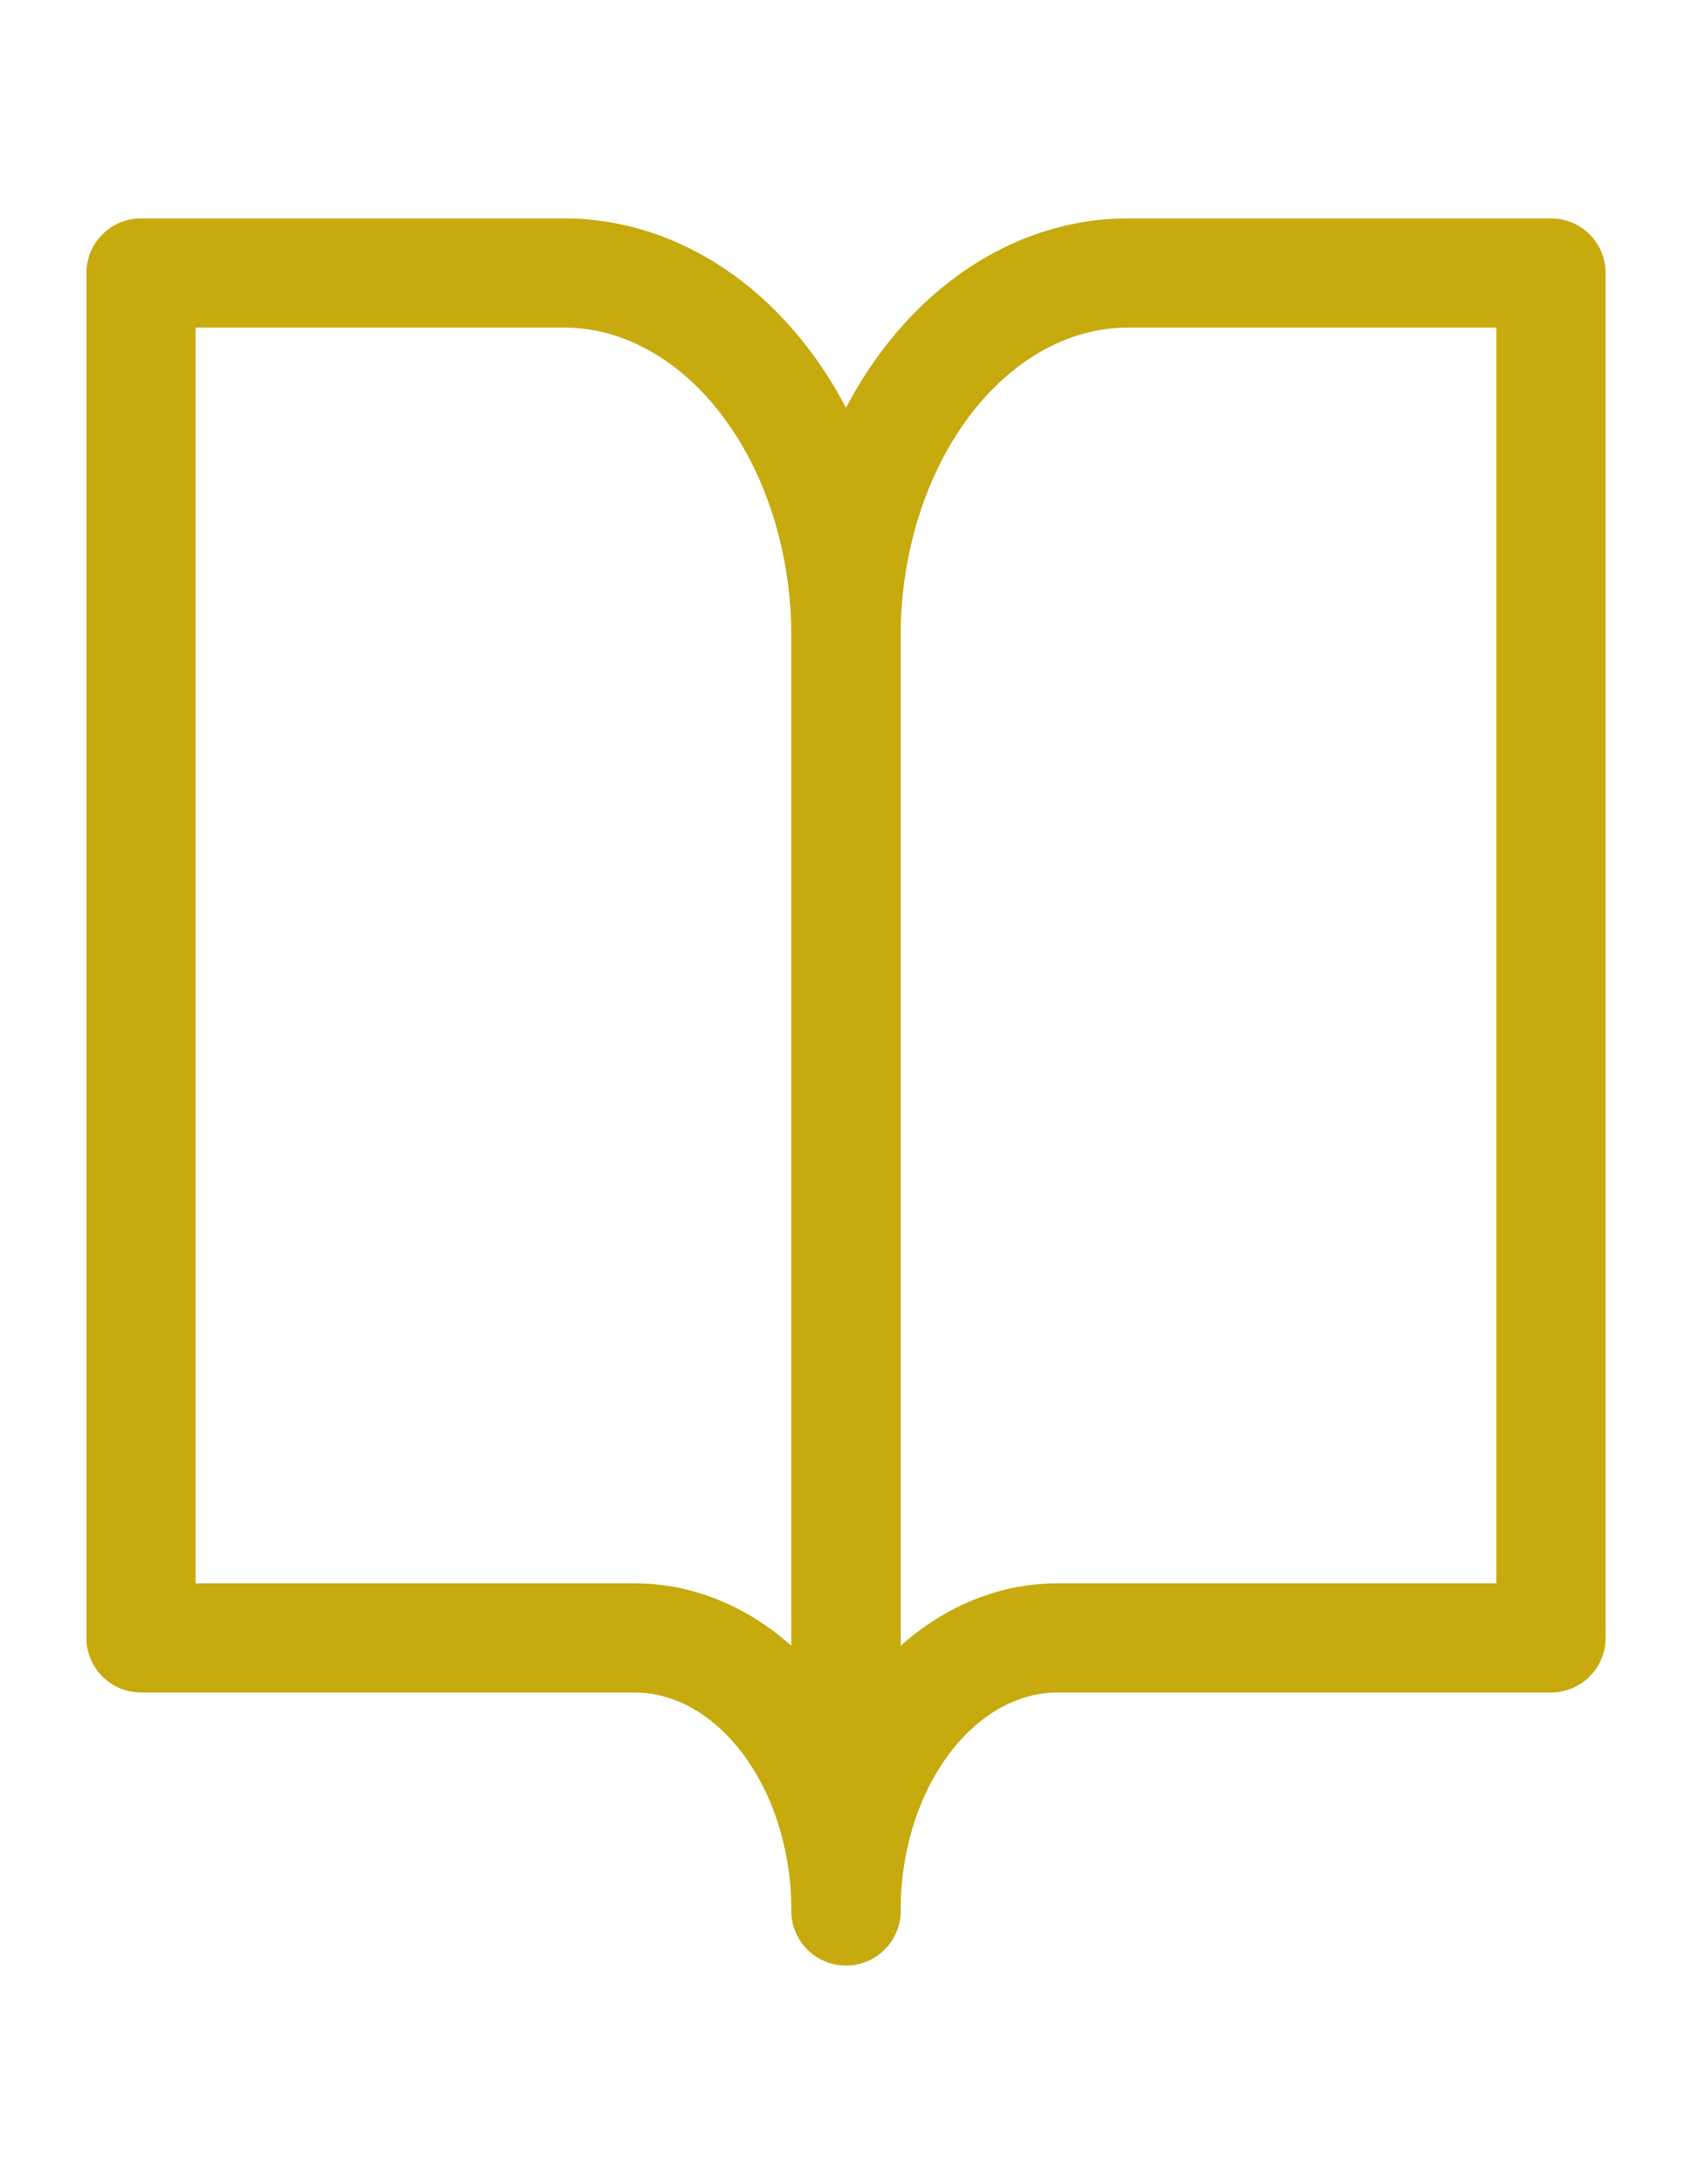 <svg width="31" height="40" viewBox="0 0 31 40" fill="none" xmlns="http://www.w3.org/2000/svg">
<path d="M2.583 5H10.334C11.704 5 13.018 5.702 13.987 6.953C14.956 8.203 15.5 9.899 15.5 11.667V35C15.5 33.674 15.092 32.402 14.365 31.465C13.639 30.527 12.653 30 11.625 30H2.583V5Z" stroke="#C6AA0E" stroke-width="2" stroke-linecap="round" stroke-linejoin="round"/>
<path d="M28.417 5H20.667C19.296 5 17.982 5.702 17.013 6.953C16.044 8.203 15.5 9.899 15.5 11.667V35C15.5 33.674 15.908 32.402 16.635 31.465C17.362 30.527 18.347 30 19.375 30H28.417V5Z" stroke="#C6AA0E" stroke-width="2" stroke-linecap="round" stroke-linejoin="round"/>
</svg>
